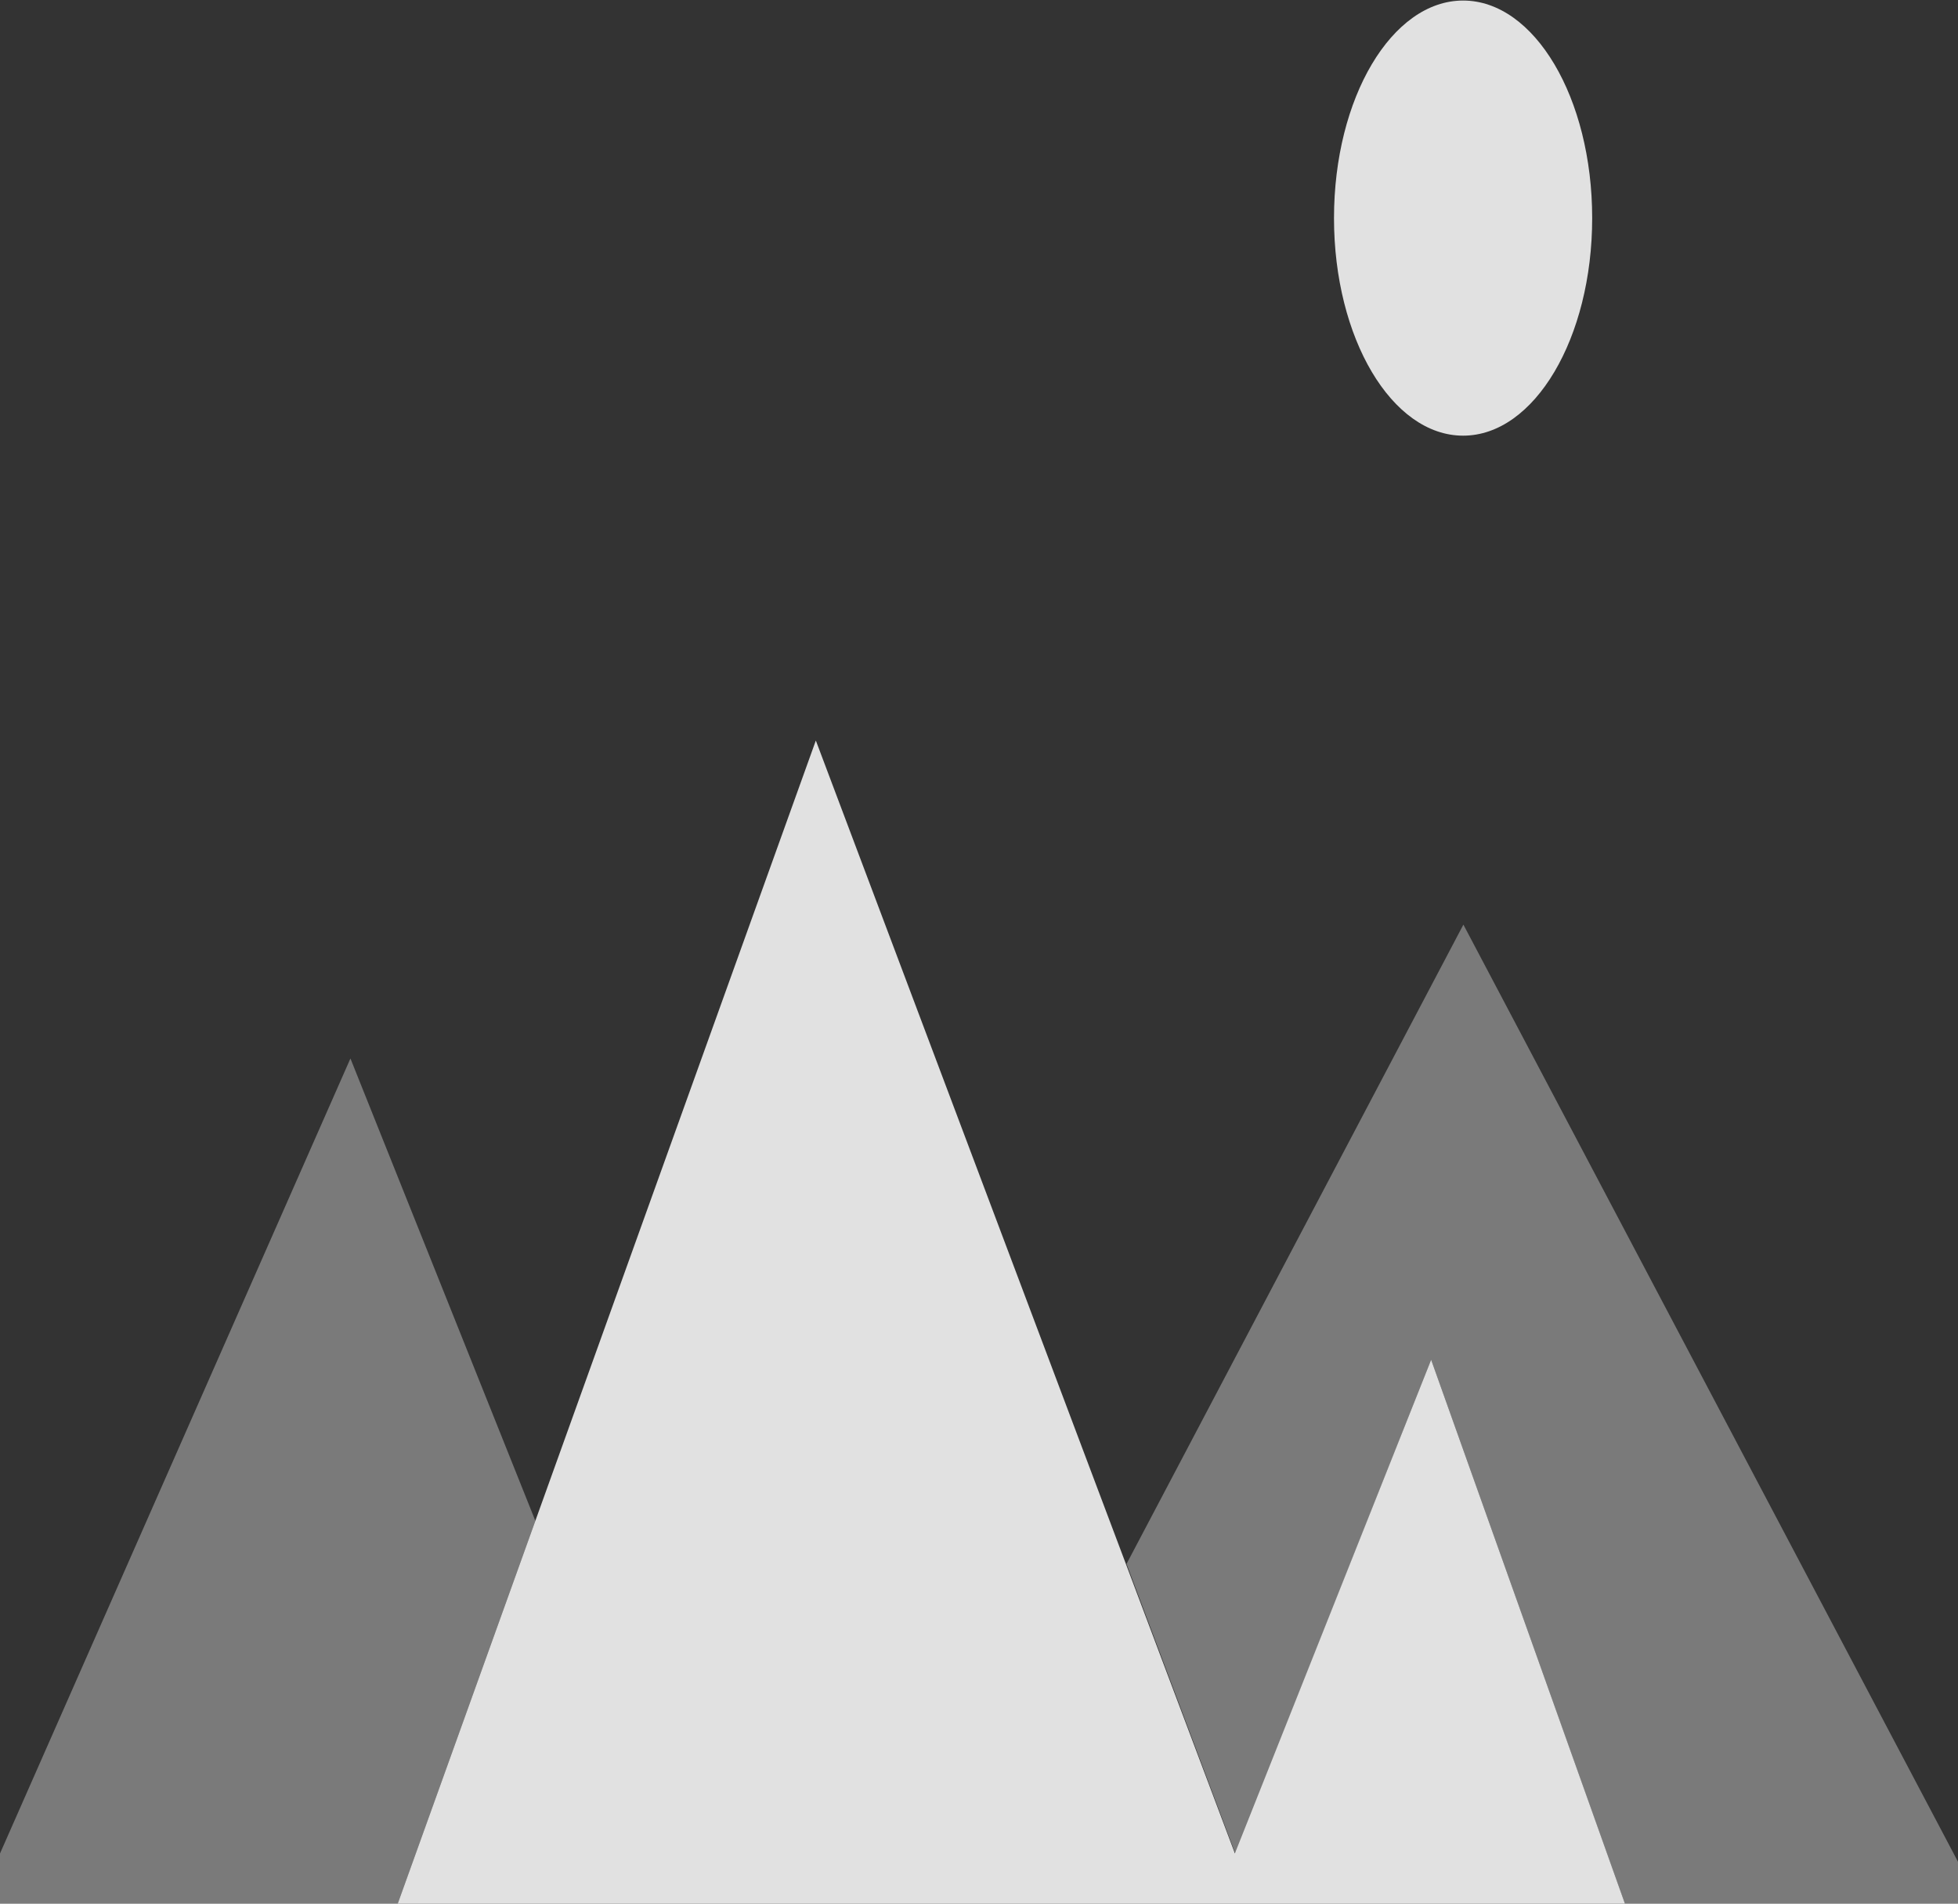 <svg id="scale-fill.svg" xmlns="http://www.w3.org/2000/svg" width="36" height="35" viewBox="0 0 36 35">
  <rect x="0" y="0" width="36" height="35" fill="#333333" stroke="none"/>
  <defs>
    <style>
      .cls-1, .cls-2 {
        fill: #fff;
        fill-rule: evenodd;
      }

      .cls-1 {
        opacity: 0.35;
      }

      .cls-2 {
        opacity: 0.85;
      }
    </style>
  </defs>
  <path id="_2" data-name="2" class="cls-1" d="M35.875,42L32.313,32l-3.6,9.077-2-5.324L32.906,24,42,41.23V42H35.875ZM13.313,42H6V41.078l6.443-14.617,3.4,8.5Z" transform="translate(-6 -7)"/>
  <path id="_1" data-name="1" class="cls-2" d="M21,20.615l7.705,20.462L32.313,32l3.563,10H13.313ZM35.274,11.01c0,2.207-1.063,4-2.373,4s-2.374-1.79-2.374-4,1.063-4,2.374-4S35.274,8.8,35.274,11.01Z" transform="translate(-6 -7)"/>
</svg>
